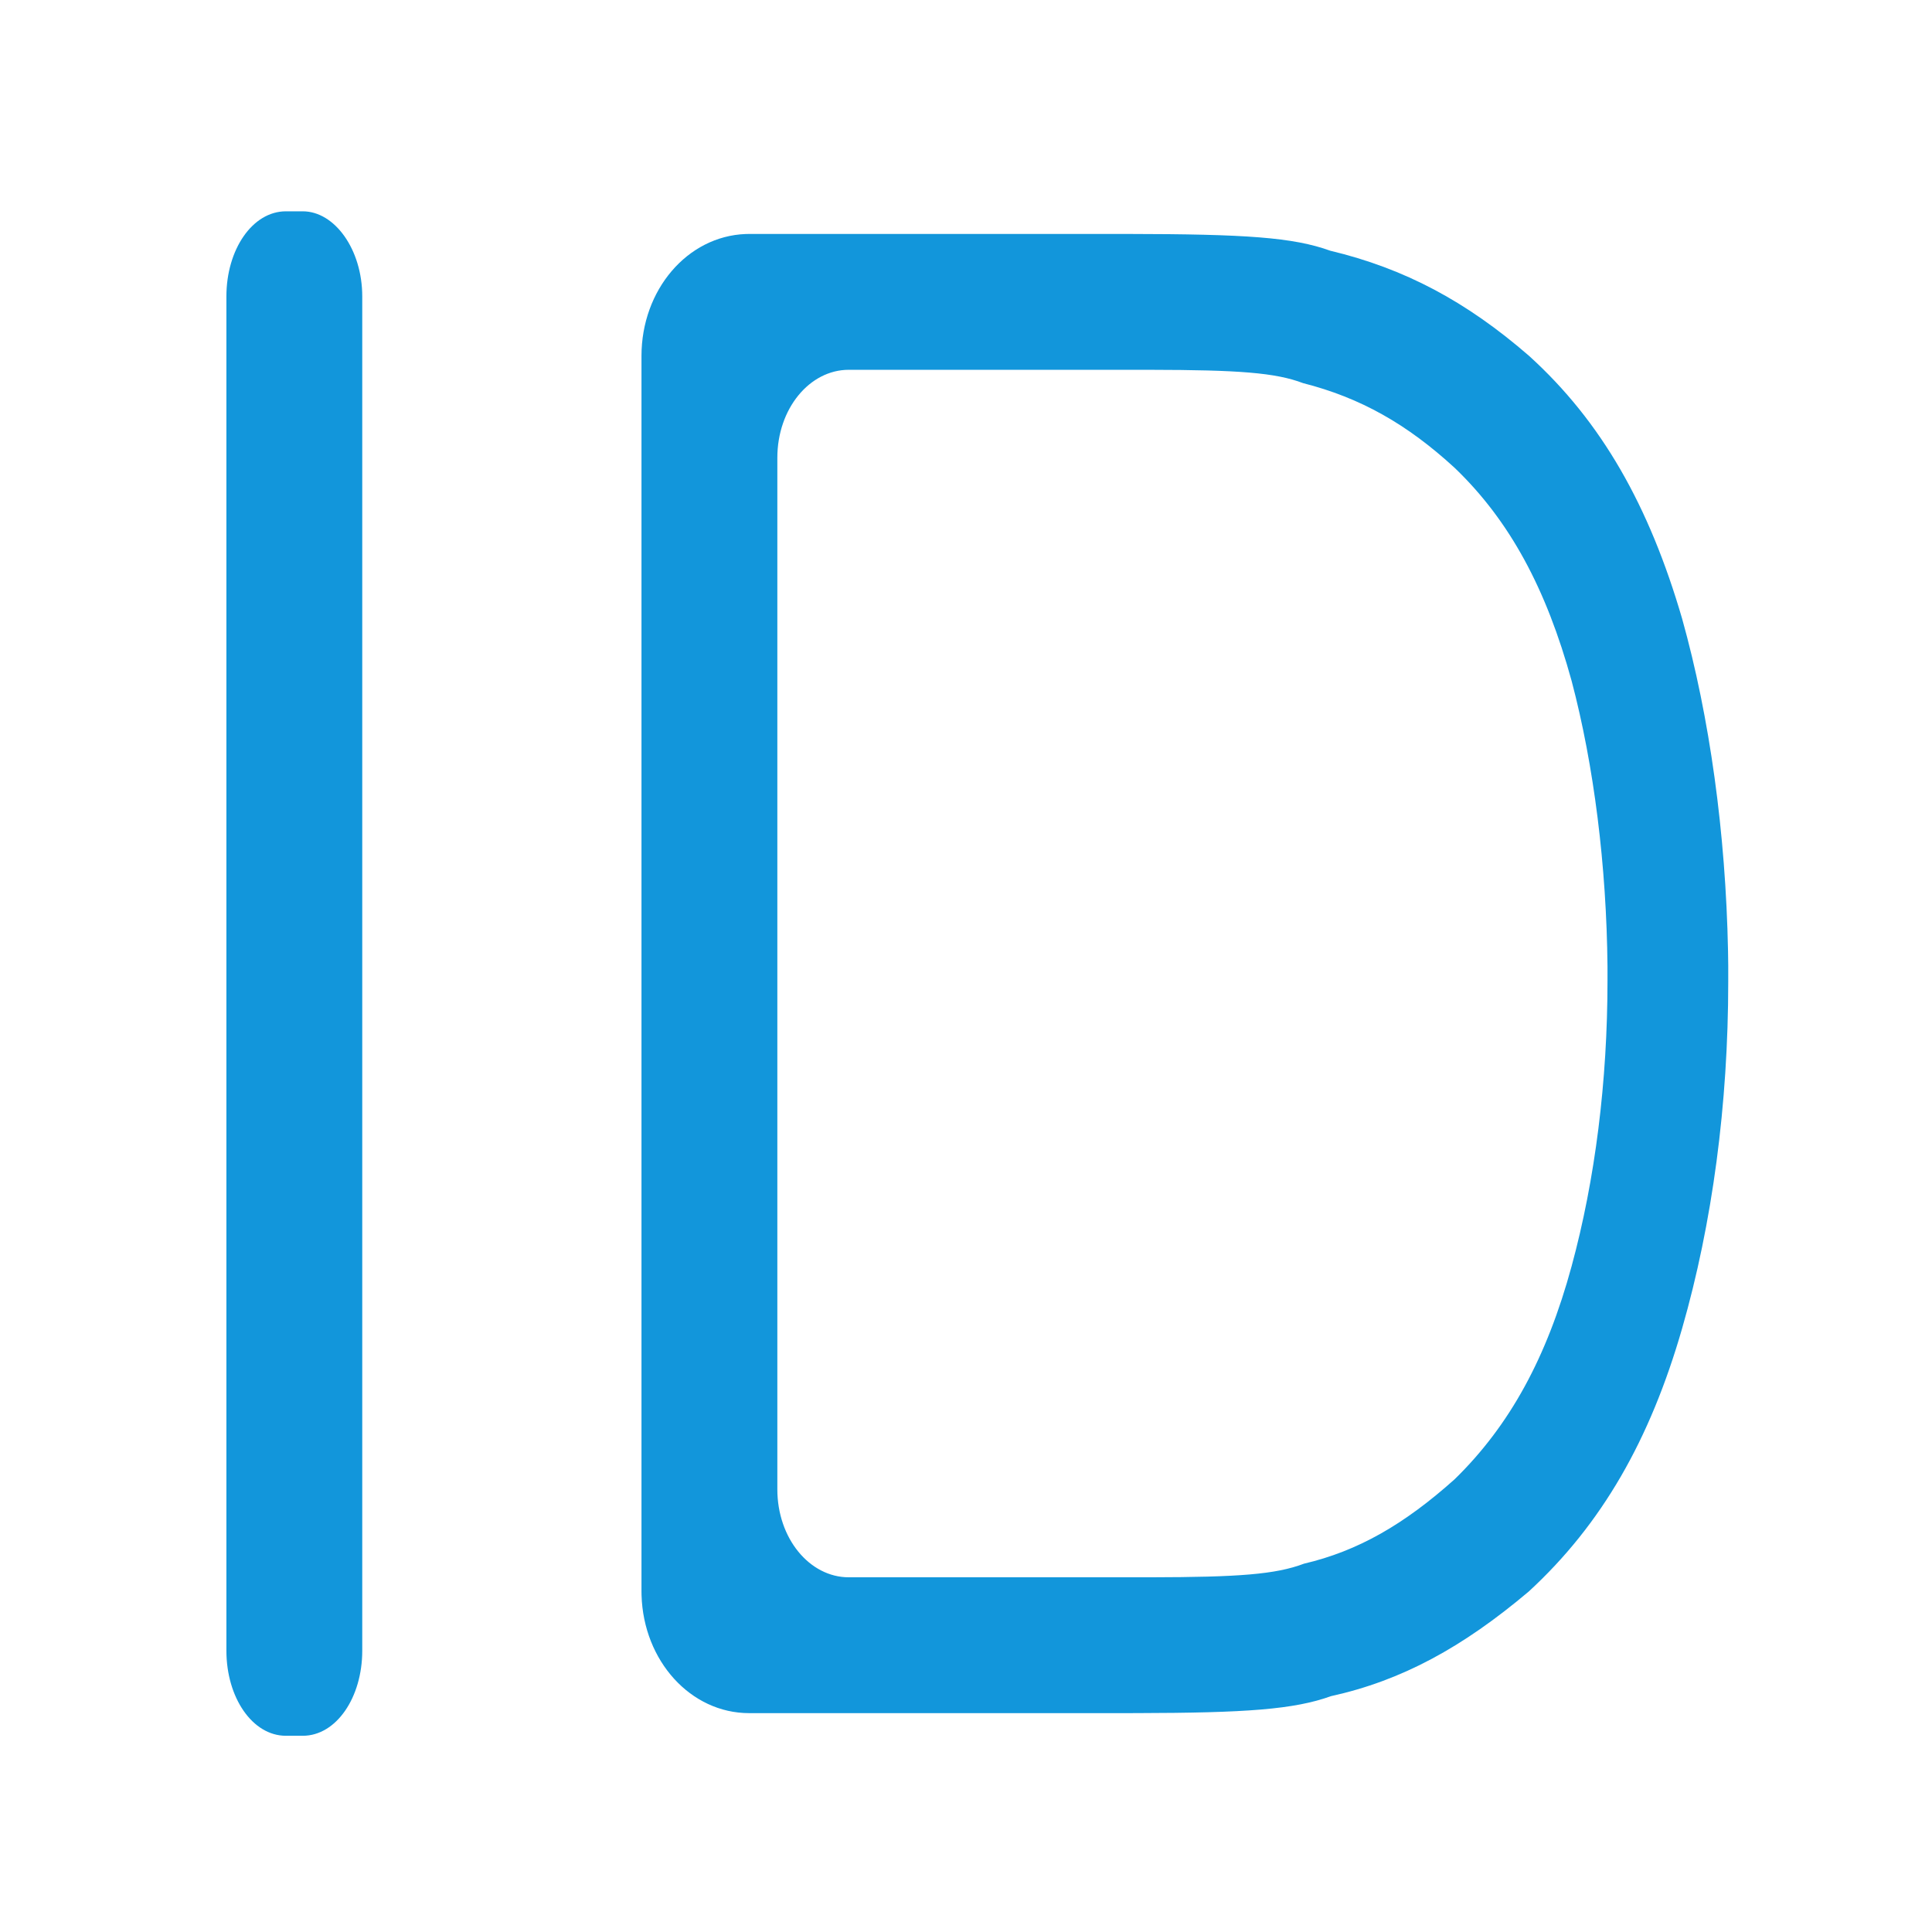 <?xml version="1.0" standalone="no"?><!DOCTYPE svg PUBLIC "-//W3C//DTD SVG 1.1//EN" "http://www.w3.org/Graphics/SVG/1.1/DTD/svg11.dtd"><svg t="1732697668741" class="icon" viewBox="0 0 1024 1024" version="1.1" xmlns="http://www.w3.org/2000/svg" p-id="10635" xmlns:xlink="http://www.w3.org/1999/xlink" width="16" height="16"><path d="M120 874.904V157.096c0-24.8 13.76-45.096 31.552-45.096h8.896C177.44 112 192 132.296 192 157.096v717.808c0 24.8-13.76 45.096-31.552 45.096h-8.896c-17.8 0-31.552-20.296-31.552-45.096z" fill="#1296db" p-id="10636"></path><path d="M597.976 124c62.04 0.08 87.48 1.784 107.072 8.88 39.496 9.456 72.152 26.88 105.376 55.728 38.496 34.904 63.68 79.464 81.12 139.256 14.672 52.36 23.12 113.928 24.344 176.064l0.112 7.688v8.768c0 64.8-8.4 127.984-24.464 183.784-16.968 58.936-42.48 103.64-81.216 139.32-35.088 29.656-67.456 47.28-104.848 55.504-19.536 7.048-45.024 8.872-102.952 8.992l-4.544 0.008-9.328 0.008H397.088c-31.04 0-56.056-27.696-57.056-62.544l-0.032-2.104V188.648c0-34.896 24.224-63.448 55.224-64.616l1.864-0.032h200.88z m11.728 72H449.88c-20.808 0-37.872 20.64-37.872 46.64v546.72c0 26 17.064 46.64 37.872 46.64h159.832c46.656-0.08 66.4-1.52 81.424-7.216 28.616-6.696 53.12-20.824 79.84-44.736 29.44-28.712 48.944-64.88 62-112.896 12.496-45.92 19.032-98.032 19.032-151.488v-7.28c-0.504-53.384-7.152-106.64-19.024-151.52-13.424-48.704-32.664-84.752-61.92-112.832-25.312-23.272-50.032-37.232-80.448-44.976-14.512-5.536-34.248-6.976-80.904-7.048z" fill="#1296db" p-id="10637"></path></svg>